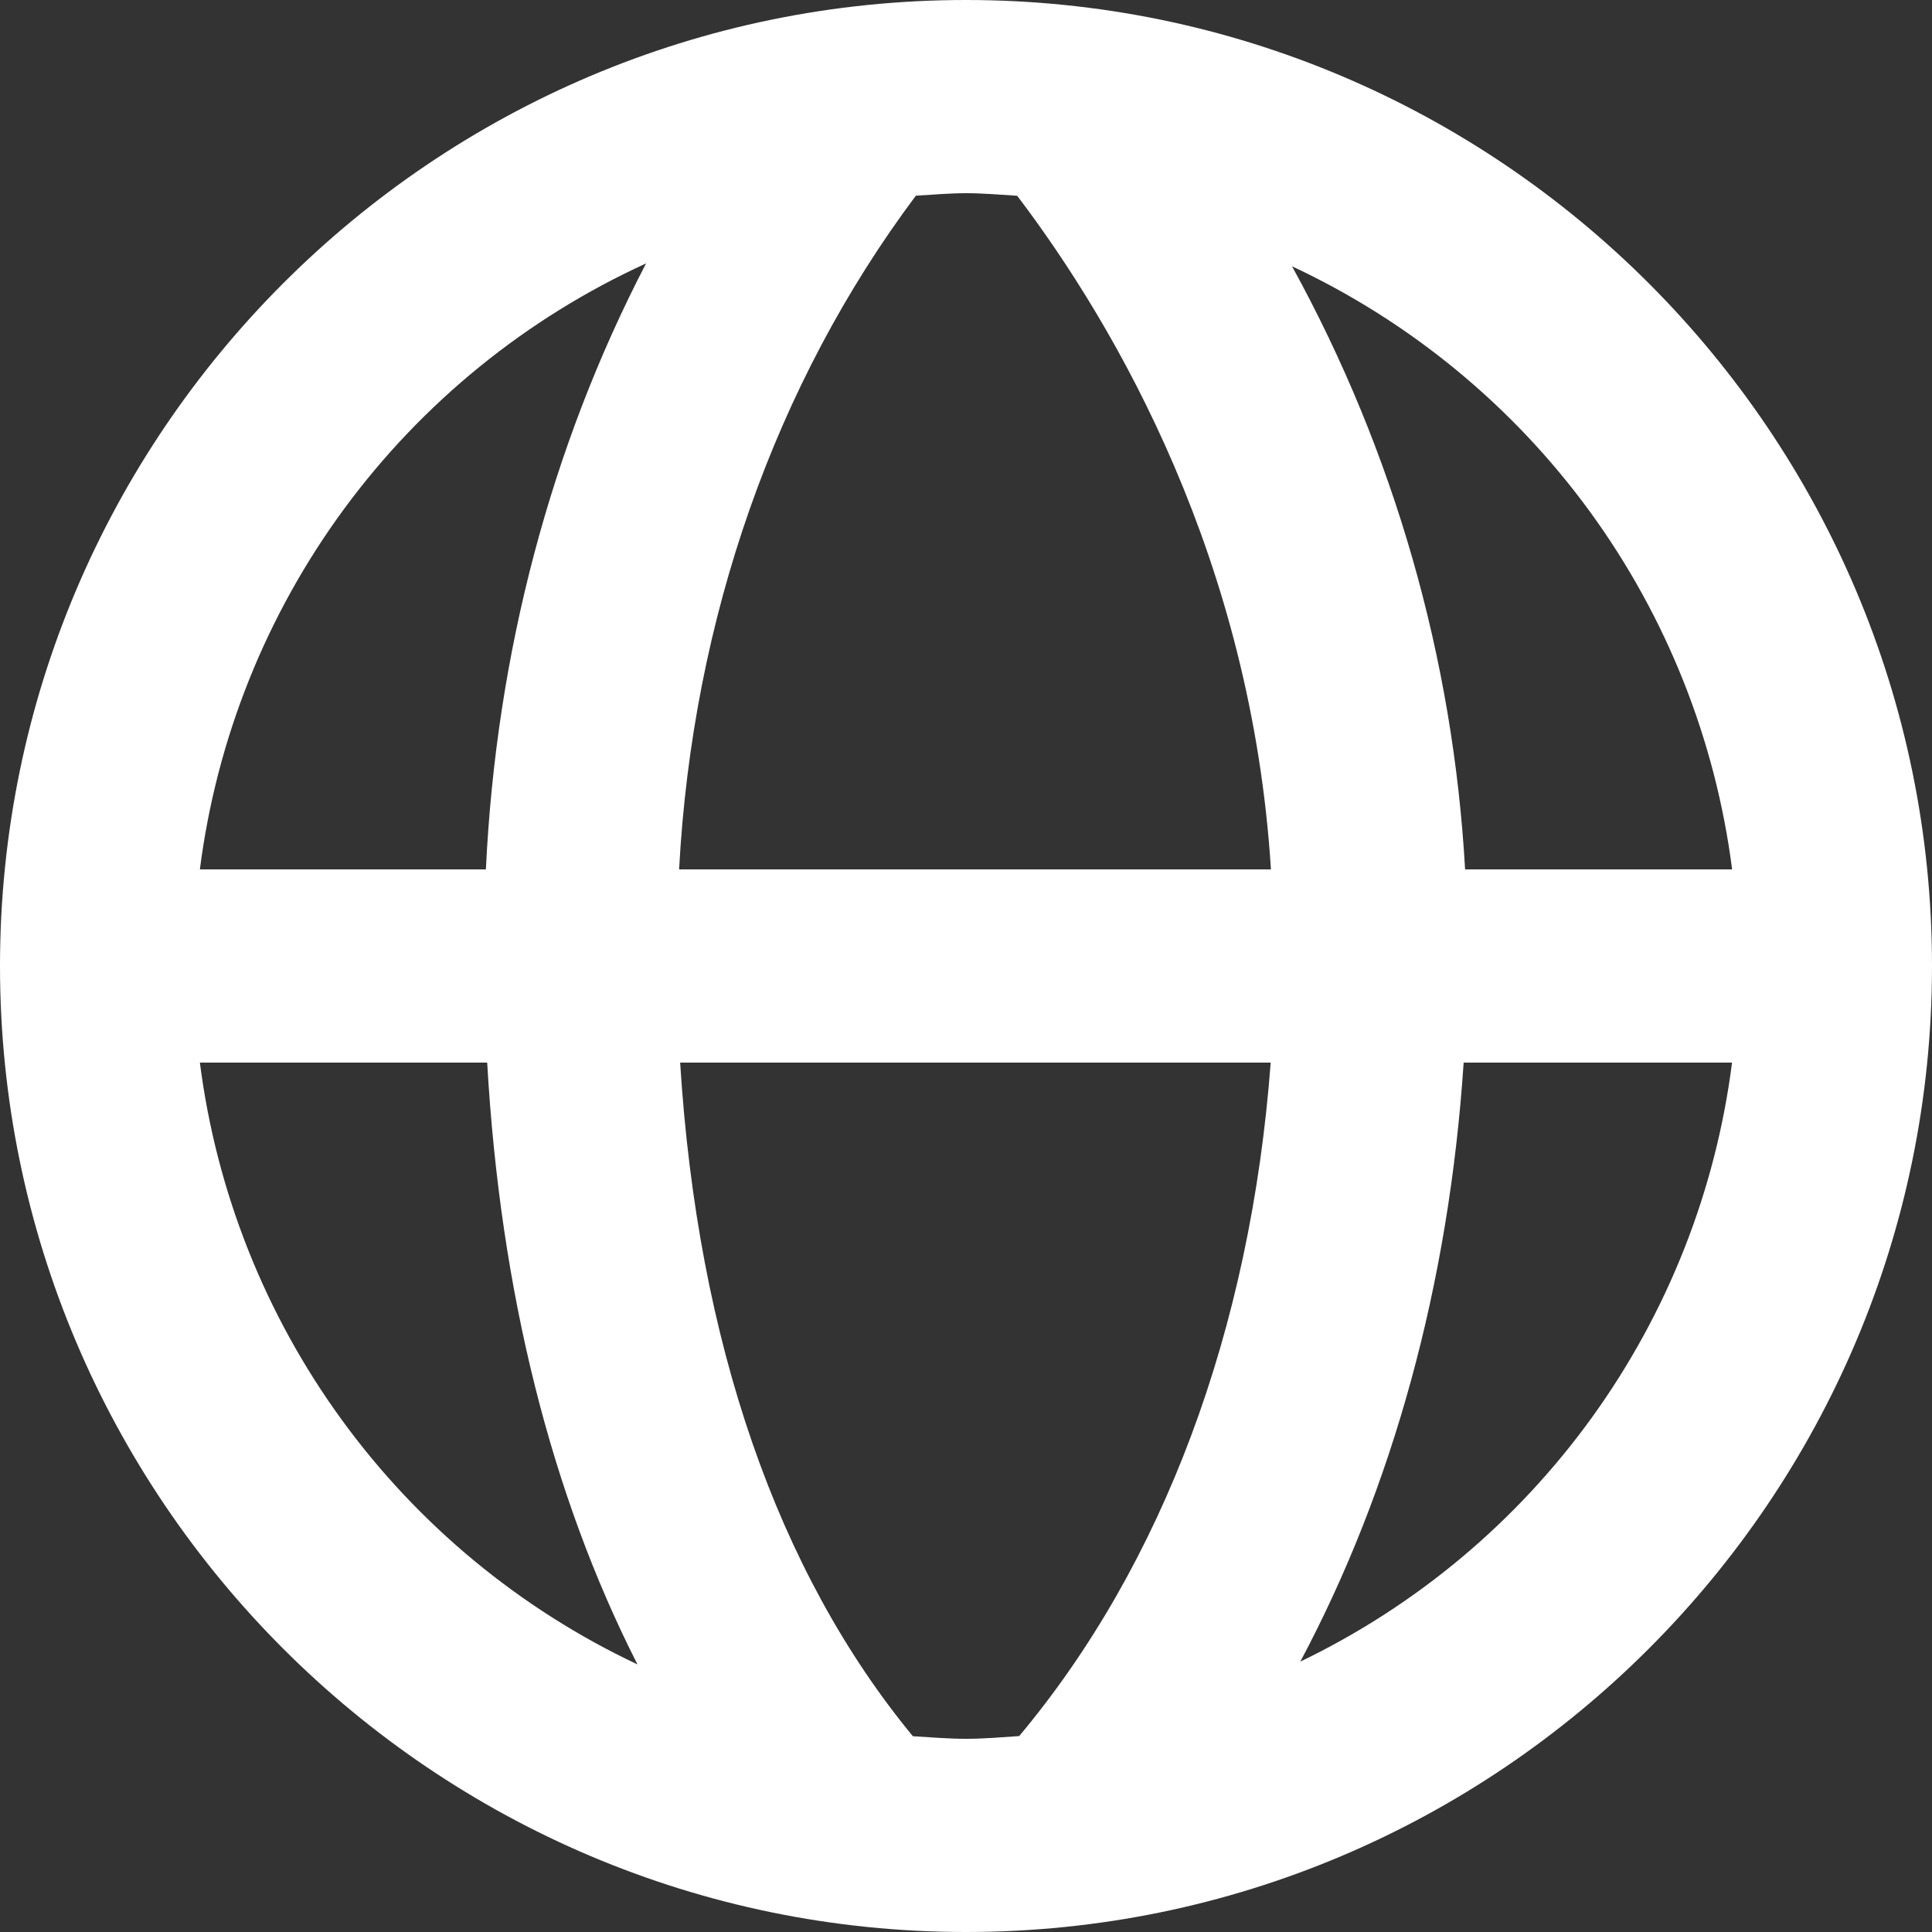 <svg width="35" height="35" viewBox="0 0 24 24" fill="none" xmlns="http://www.w3.org/2000/svg">
<rect x="0" y="0" width="24" height="24" fill="#333333" stroke="none"/>
<path d="M12 0C5.383 0 0 5.383 0 12C0 18.617 5.383 24 12 24C18.617 24 24 18.617 24 12C24 5.383 18.617 0 12 0ZM21.517 10.8H18.2C18.052 8.173 17.318 5.614 16.05 3.308C17.519 3.995 18.791 5.042 19.747 6.351C20.702 7.661 21.311 9.192 21.517 10.8ZM12.636 2.432C13.878 4.069 15.548 6.968 15.788 10.8H8.436C8.603 7.685 9.629 4.766 11.377 2.431C11.584 2.419 11.79 2.4 12 2.4C12.215 2.4 12.425 2.419 12.636 2.432ZM8.026 3.272C6.845 5.542 6.163 8.114 6.036 10.8H2.483C2.69 9.177 3.308 7.635 4.278 6.317C5.248 5 6.538 3.952 8.026 3.272ZM2.483 13.2H6.052C6.215 16.055 6.85 18.574 7.919 20.676C6.457 19.987 5.193 18.941 4.243 17.634C3.293 16.328 2.688 14.803 2.483 13.2ZM11.34 21.568C9.659 19.53 8.666 16.675 8.449 13.2H15.785C15.535 16.528 14.444 19.435 12.661 21.566C12.443 21.581 12.224 21.6 12 21.6C11.777 21.6 11.56 21.581 11.34 21.568ZM16.153 20.641C17.299 18.488 17.999 15.96 18.182 13.2H21.516C21.314 14.789 20.717 16.302 19.78 17.602C18.843 18.902 17.597 19.946 16.153 20.641Z" fill="white"/>
</svg>
